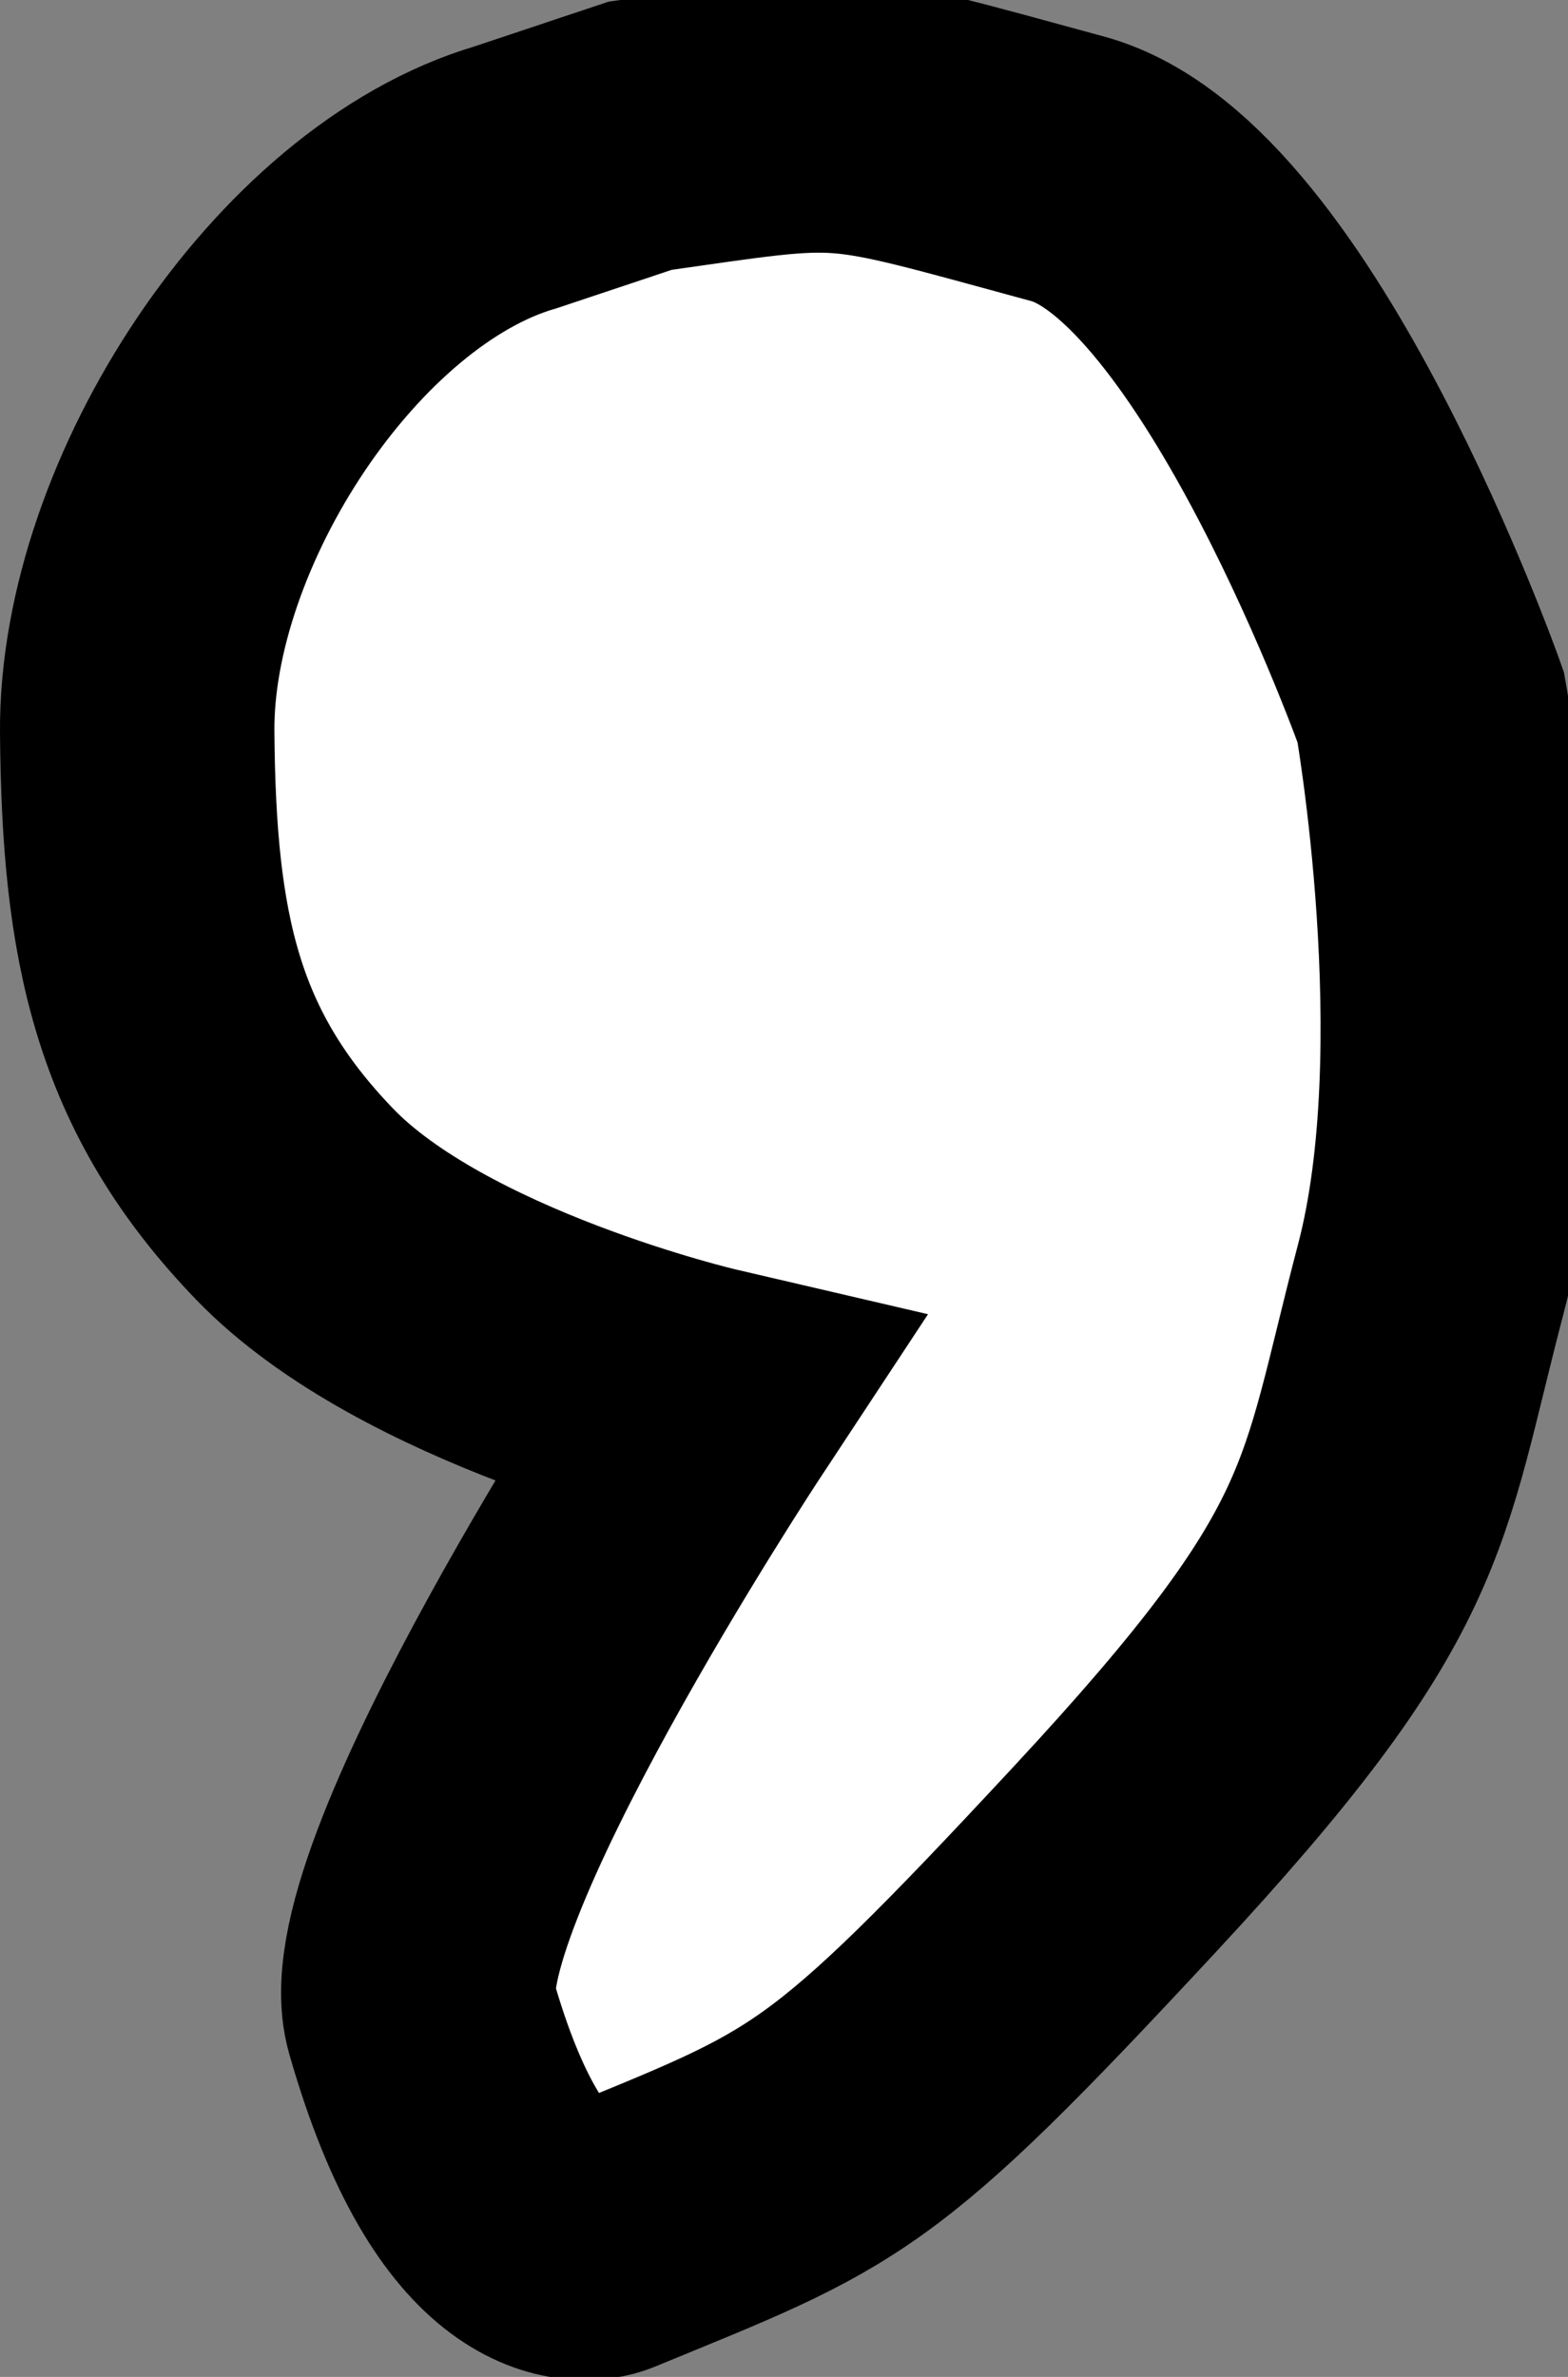 <svg version="1.1" xmlns="http://www.w3.org/2000/svg" xmlns:xlink="http://www.w3.org/1999/xlink" width="14.286" height="21.657" viewBox="0,0,14.286,21.657"><rect x="0" y="0" width="14.286" height="21.657" fill="#808080" stroke="none"/><g transform="translate(-247.711,-184.79)"><g data-paper-data="{&quot;isPaintingLayer&quot;:true}" fill="#ffffff" fill-rule="nonzero" stroke="#000000" stroke-width="2.5" stroke-linecap="round" stroke-linejoin="miter" stroke-miterlimit="10" stroke-dasharray="" stroke-dashoffset="0" style="mix-blend-mode: normal"><path d="M253.543,186.027c1.948,-0.277 1.715,-0.292 3.898,0.302c1.736,0.472 3.306,4.906 3.306,4.906c0,0 0.553,3.105 0,5.208c-0.553,2.103 -0.429,2.649 -2.875,5.283c-2.446,2.634 -2.605,2.621 -4.671,3.472c-0.139,0.057 -1.009,0.219 -1.653,-2.038c-0.33,-1.158 2.587,-5.585 2.587,-5.585c0,0 -2.565,-0.597 -3.737,-1.811c-1.172,-1.214 -1.422,-2.438 -1.437,-4.302c-0.016,-2.005 1.634,-4.526 3.45,-5.057z"/></g></g></svg>